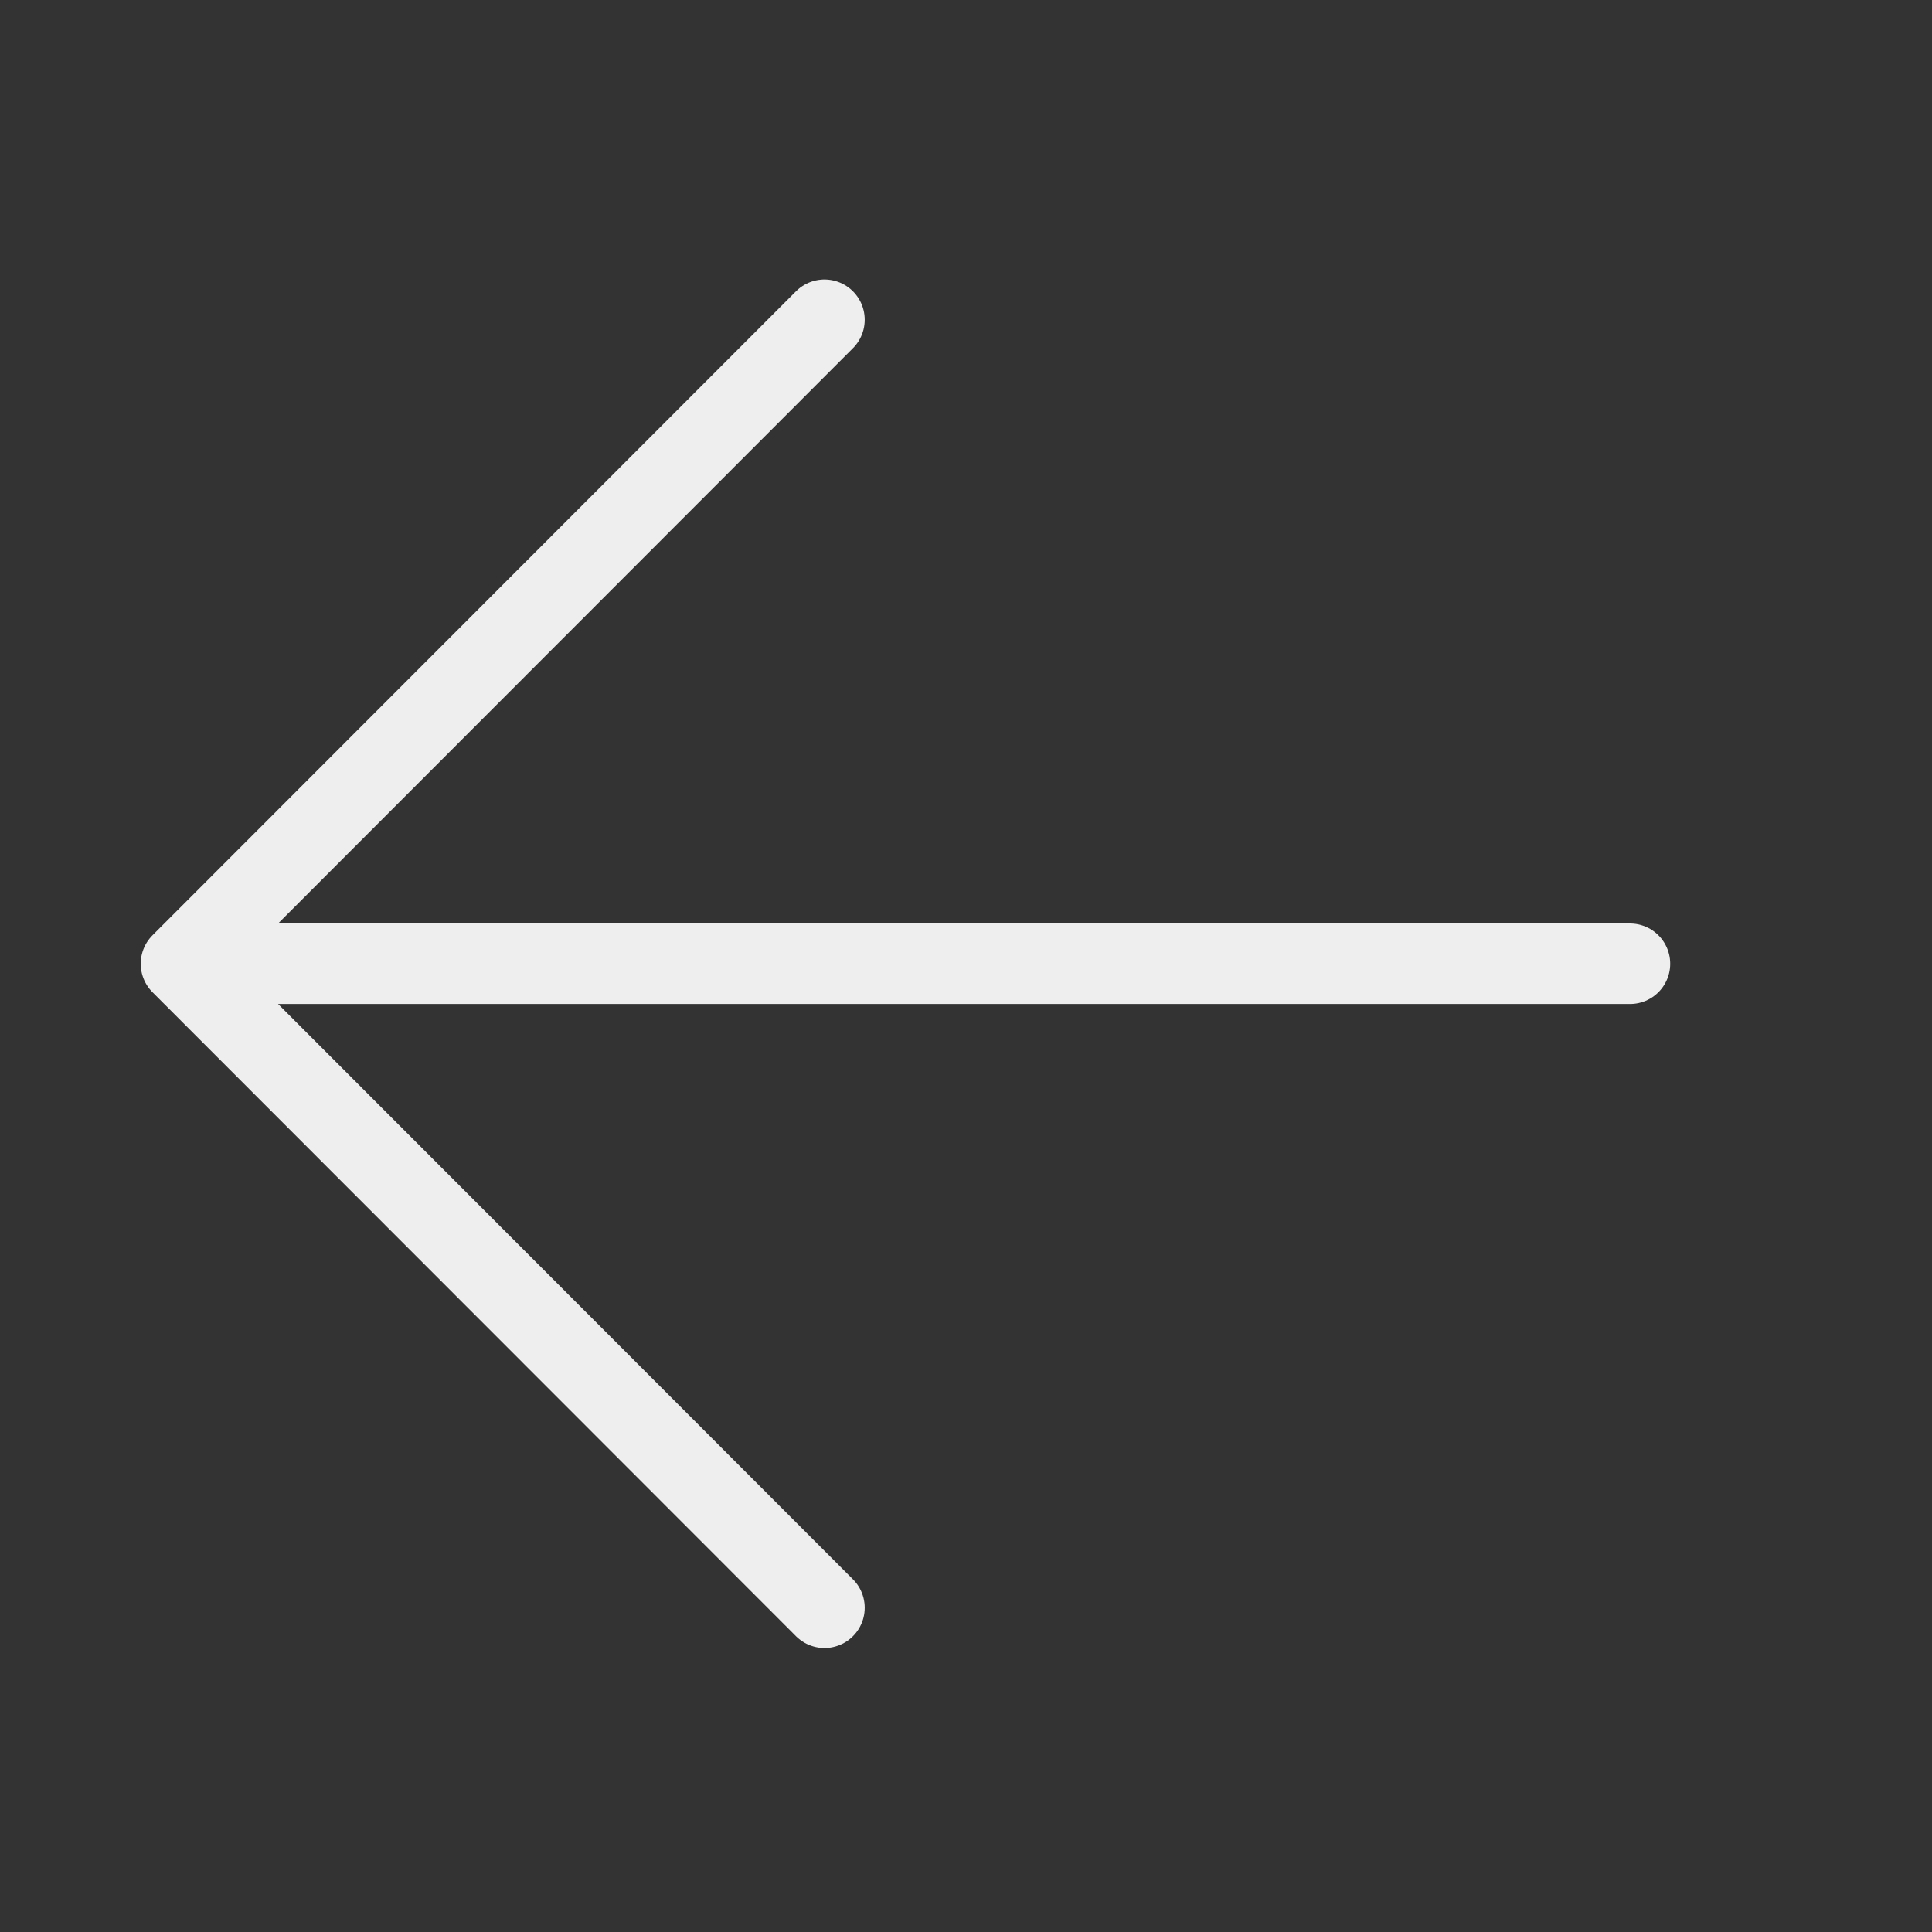 <svg width="24" height="24" viewBox="0 0 24 24" fill="none" xmlns="http://www.w3.org/2000/svg">
<rect x="0" y="0" width="24" height="24" fill="#333333" stroke="none"/>
<path d="M20.248 11.972L2.248 11.972M2.248 11.972L10.242 19.972M2.248 11.972L10.242 3.972" stroke="#EEEEEE" stroke-linecap="round" stroke-linejoin="round"/>
</svg>
